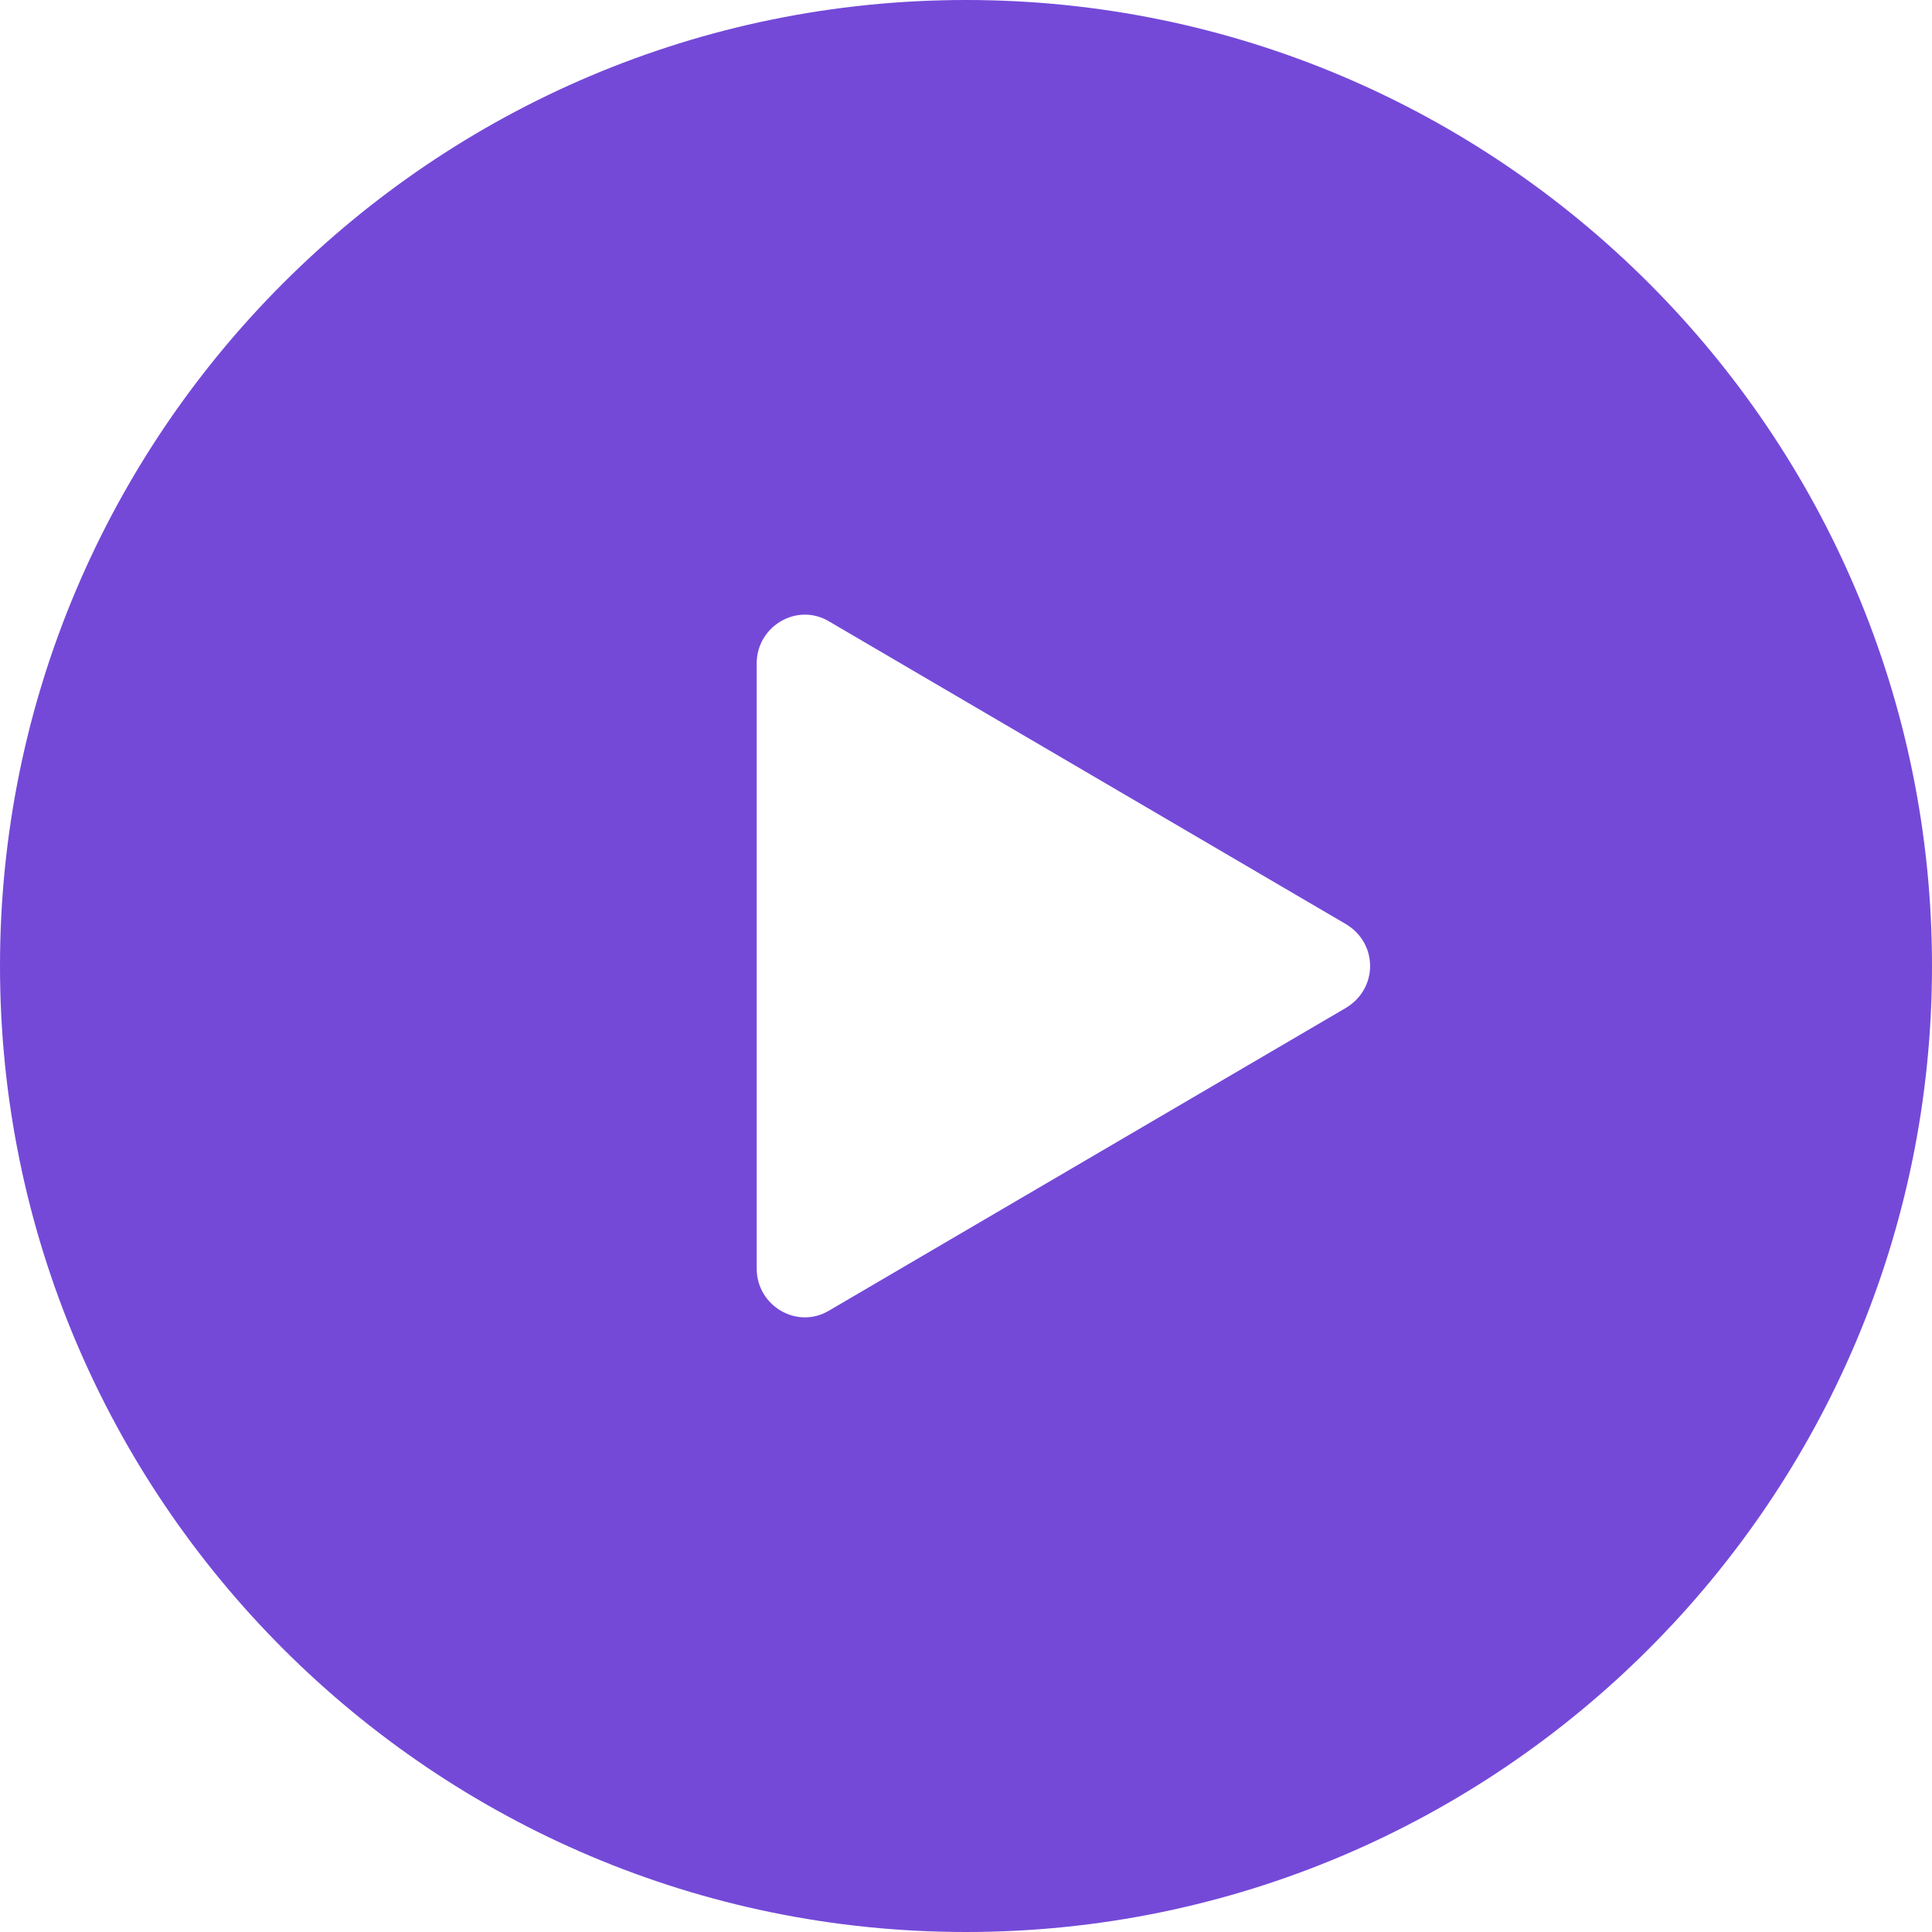 <?xml version="1.0" encoding="utf-8"?>
<!-- Generator: Adobe Illustrator 24.1.1, SVG Export Plug-In . SVG Version: 6.00 Build 0)  -->
<svg version="1.1" id="Layer_1" xmlns="http://www.w3.org/2000/svg" xmlns:xlink="http://www.w3.org/1999/xlink" x="0px" y="0px"
	 viewBox="0 0 120 120" style="enable-background:new 0 0 120 120;" xml:space="preserve">
<style type="text/css">
	.st0{fill:#7449D8;}
</style>
<path class="st0" d="M60,0C26.9,0,0,26.9,0,60s26.9,60,60,60s60-26.9,60-60S93.1,0,60,0z M83.6,62.6L51.5,81.4
	c-2,1.2-4.5-0.3-4.5-2.6V41.2c0-2.3,2.5-3.8,4.5-2.6l32.1,18.8C85.6,58.6,85.6,61.4,83.6,62.6z"/>
</svg>
